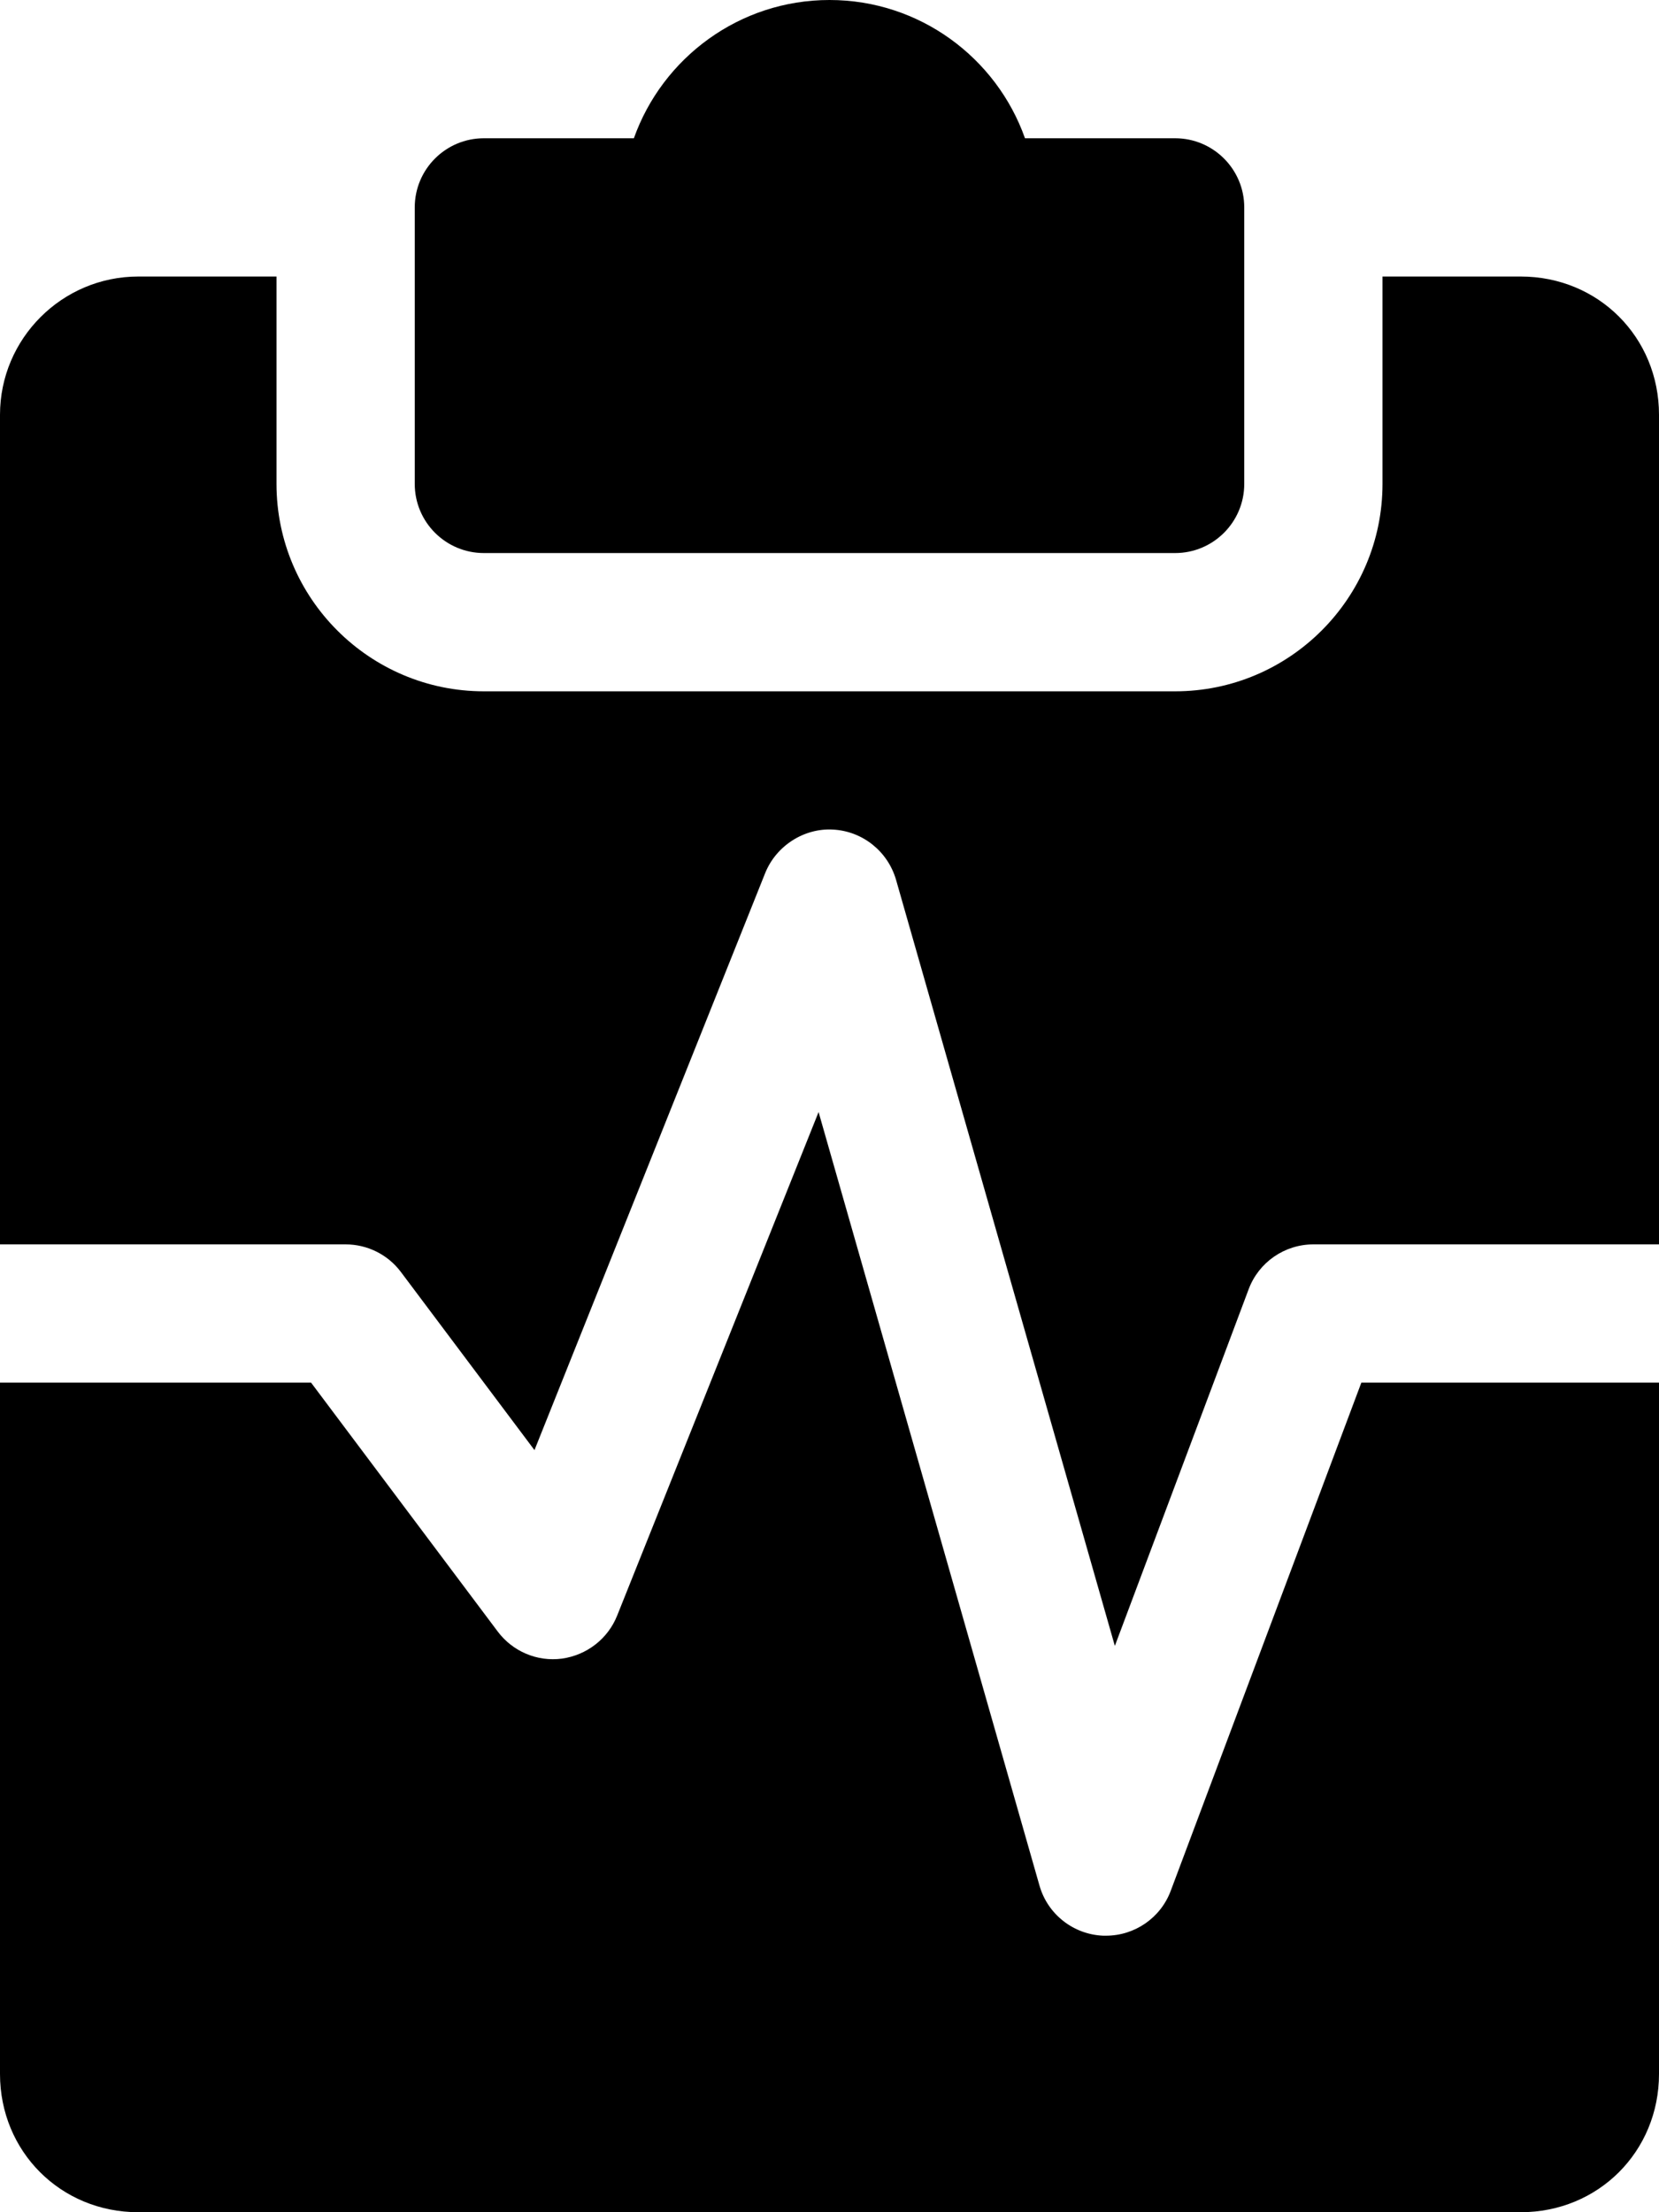 <svg width="384" height="512" viewBox="0 0 384 512" fill="none" xmlns="http://www.w3.org/2000/svg">
<path d="M272 32H237.248C230.656 13.376 212.864 0 192 0C171.136 0 153.344 13.376 146.72 32H112C103.168 32 96 39.168 96 48V112C96 120.832 103.168 128 112 128H272C280.832 128 288 120.832 288 112V48C288 39.168 280.832 32 272 32Z" fill="black"/>
<path d="M315.104 320L270.976 437.632C268.64 443.872 262.656 448 256 448C255.776 448 255.552 448 255.328 448C248.448 447.712 242.496 443.04 240.608 436.416L189.472 257.376L142.848 373.92C140.704 379.296 135.808 383.072 130.08 383.872C124.32 384.64 118.656 382.208 115.2 377.6L72 320H0V480C0 497.952 14.048 512 32 512H352C369.952 512 384 497.952 384 480V320H315.104Z" fill="black"/>
<path d="M352 64H320V112C320 138.464 298.464 160 272 160H112C85.536 160 64 138.464 64 112V64H32C14.368 64 0 78.368 0 96V288H80C85.024 288 89.792 290.368 92.8 294.4L123.712 335.616L177.12 202.048C179.68 195.712 186.144 191.616 192.8 192C199.648 192.352 205.472 197.024 207.392 203.584L258.048 380.928L289.024 298.368C291.36 292.128 297.344 288 304 288H384V96C384 78.048 369.952 64 352 64Z" fill="black"/>
</svg>
